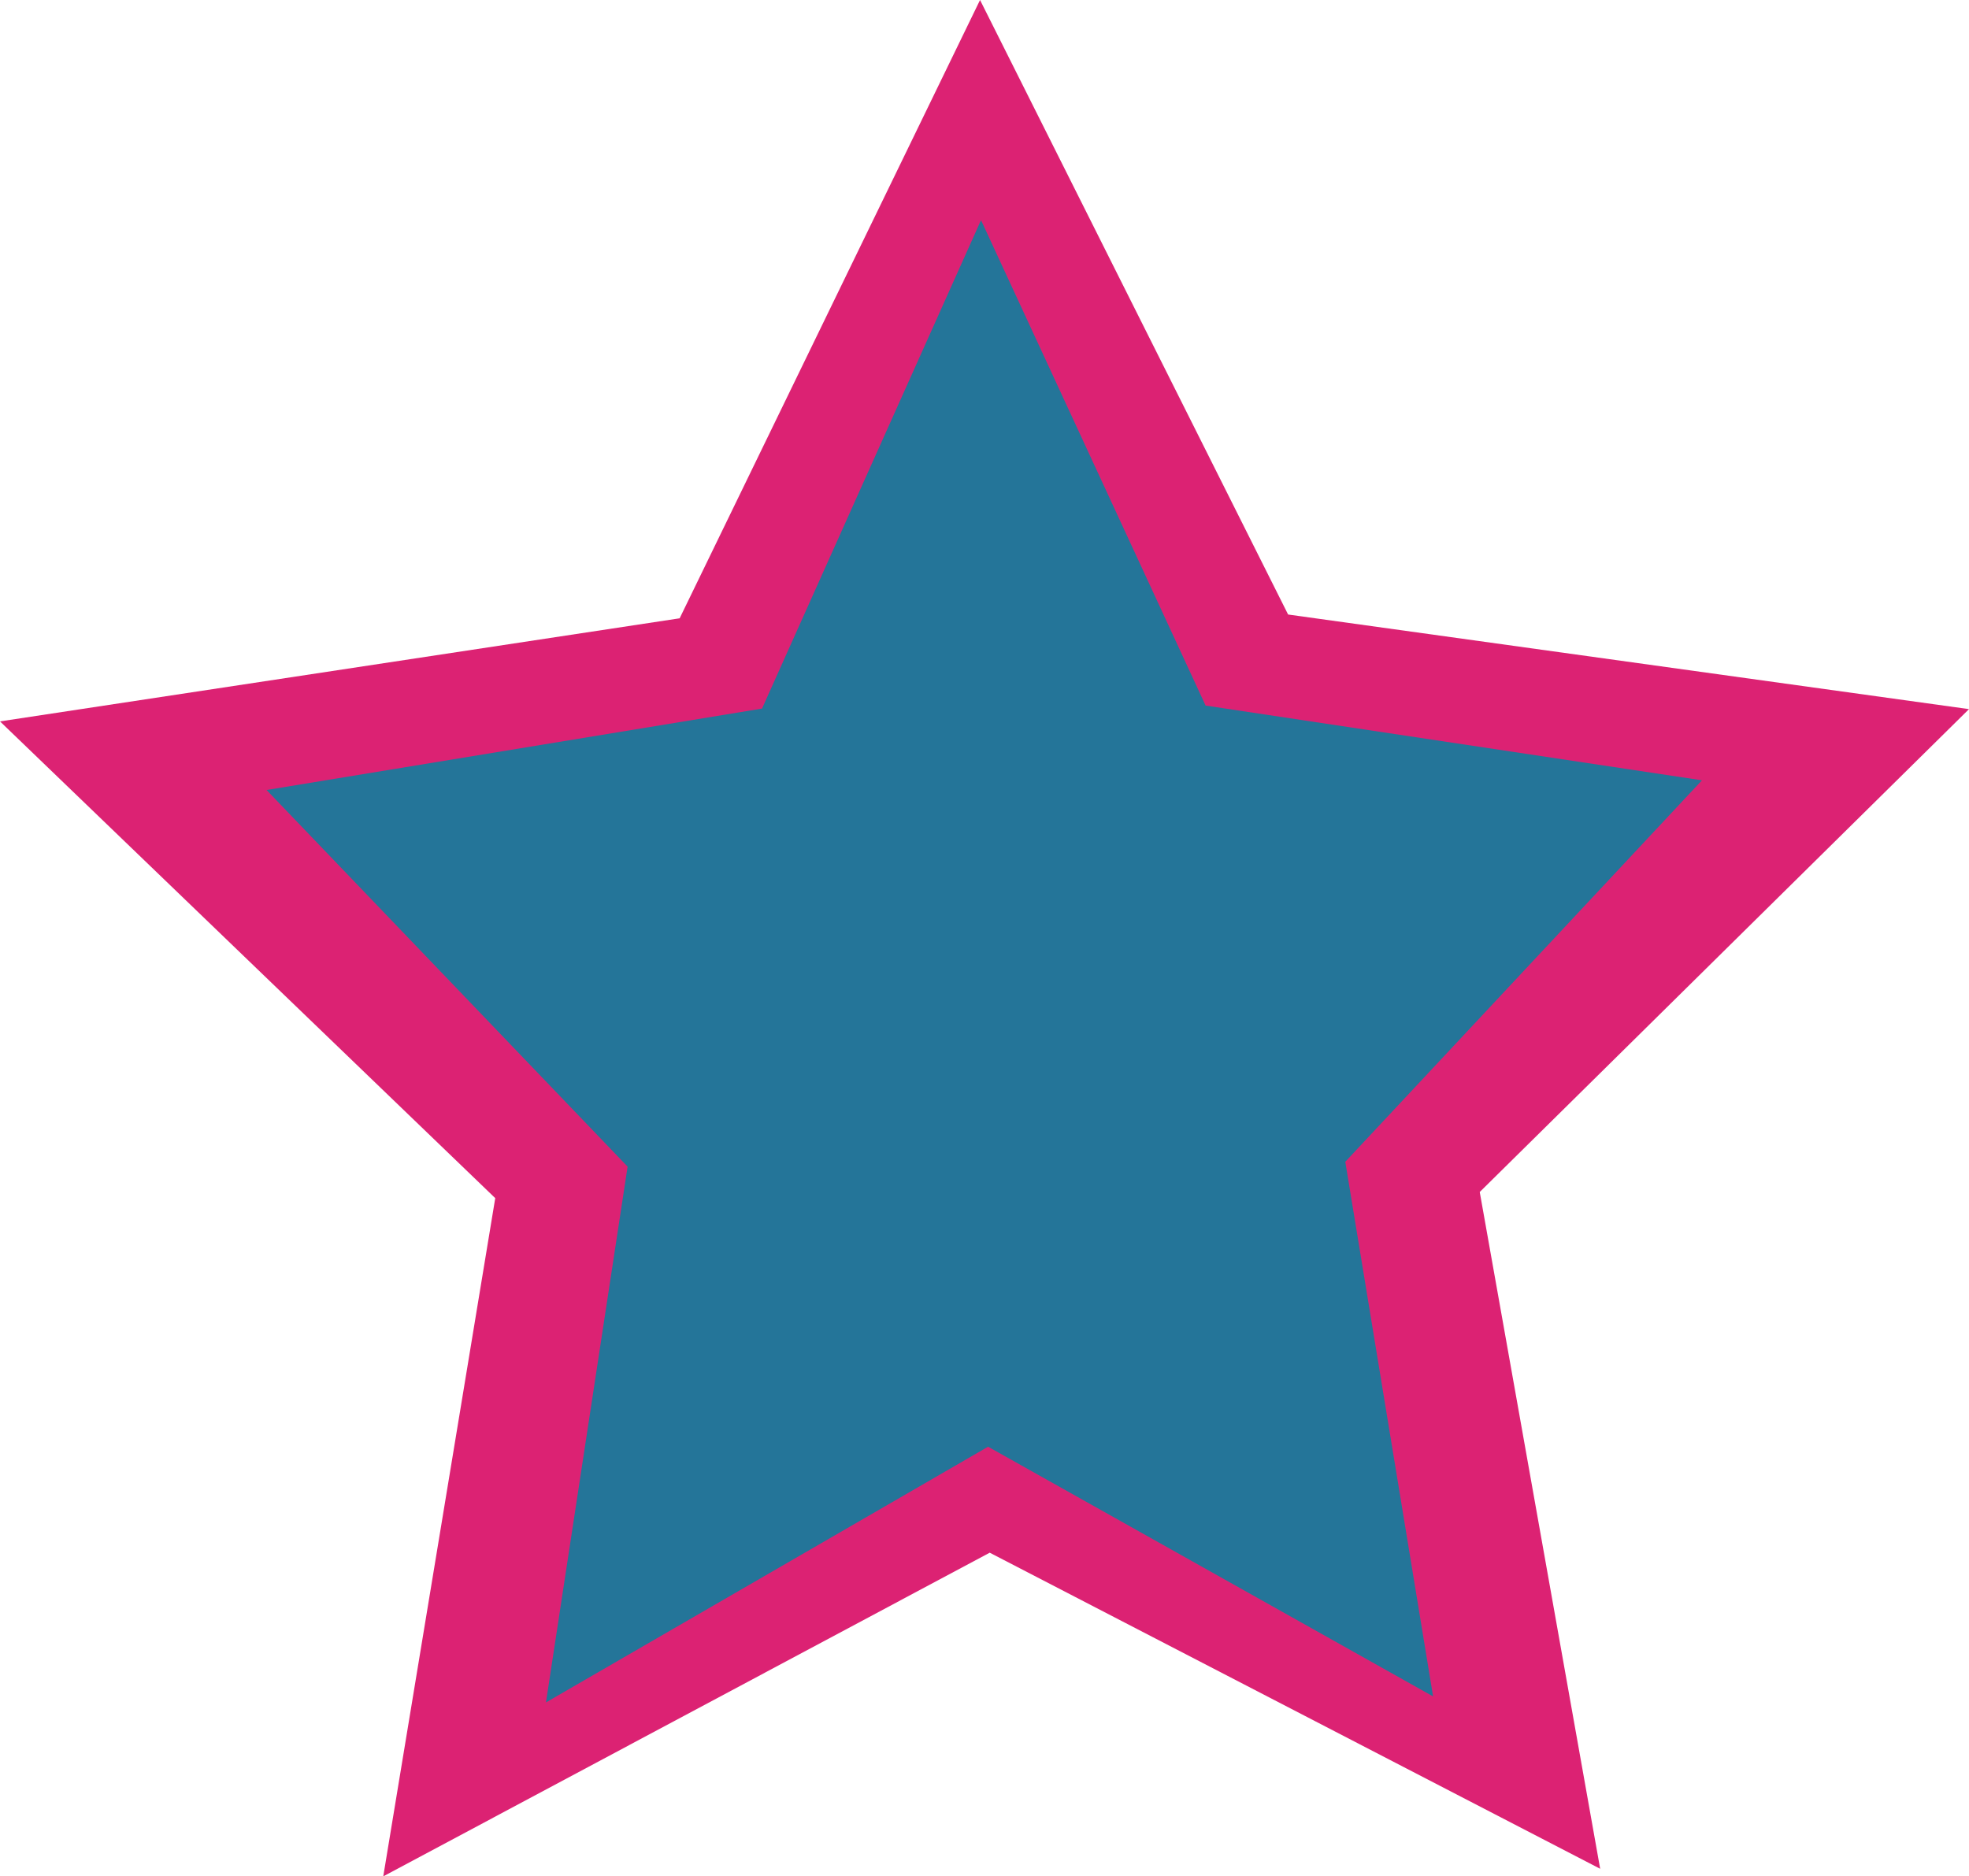 <?xml version="1.0" encoding="UTF-8" standalone="no"?>
<!-- Created with Inkscape (http://www.inkscape.org/) -->

<svg
   width="214.007mm"
   height="203.945mm"
   viewBox="0 0 214.007 203.945"
   version="1.1"
   id="svg1"
   inkscape:version="1.3.2 (091e20e, 2023-11-25)"
   sodipodi:docname="vega.svg"
   inkscape:export-filename="vega.png"
   inkscape:export-xdpi="96"
   inkscape:export-ydpi="96"
   xmlns:inkscape="http://www.inkscape.org/namespaces/inkscape"
   xmlns:sodipodi="http://sodipodi.sourceforge.net/DTD/sodipodi-0.dtd"
   xmlns="http://www.w3.org/2000/svg"
   xmlns:svg="http://www.w3.org/2000/svg">
  <sodipodi:namedview
     id="namedview1"
     pagecolor="#ffffff"
     bordercolor="#000000"
     borderopacity="0.25"
     inkscape:showpageshadow="2"
     inkscape:pageopacity="0.0"
     inkscape:pagecheckerboard="true"
     inkscape:deskcolor="#d1d1d1"
     inkscape:document-units="mm"
     inkscape:zoom="0.81169658"
     inkscape:cx="391.15601"
     inkscape:cy="372.6762"
     inkscape:window-width="1512"
     inkscape:window-height="840"
     inkscape:window-x="0"
     inkscape:window-y="38"
     inkscape:window-maximized="1"
     inkscape:current-layer="layer1"
     inkscape:export-bgcolor="#ffffffff" />
  <defs
     id="defs1">
    <clipPath
       clipPathUnits="userSpaceOnUse"
       id="clipPath10">
      <path
         id="path11"
         style="fill:#ff0000;fill-opacity:1;fill-rule:nonzero;stroke:none;stroke-width:0.348"
         d="M -56.881,-60.912 V 143.032 H 157.125 V -60.912 Z m 94.155,87.17 c 0.287,3.35e-4 0.574,0.009 0.861,0.031 3.406,0.262 6.529,2.123 9.448,3.567 1.443,0.901 2.845,1.853 4.24,2.814 1.689,-1.75 3.785,-2.636 5.836,-2.635 4.35,0.002 8.473,3.94 7.943,11.807 -0.161,2.389 0.534,4.631 1.56,6.778 2.789,-0.255 6.245,0.574 9.992,3.025 2.325,1.521 4.534,3.177 6.52,5.071 4.446,5.037 5.381,10.15 -0.247,14.913 -4.347,2.142 -7.043,2.963 -12.006,1.362 -3.254,-1.204 -6.279,-2.802 -9,-4.858 -3.243,-2.569 -6.223,-5.343 -8.508,-8.629 -1.158,0.6 -2.372,1.121 -3.672,1.544 -2.883,0.565 -5.7,0.45 -8.546,-0.215 -3.443,-0.768 -6.808,-1.831 -9.86,-3.524 -4.325,-2.678 -7.871,-5.964 -8.726,-10.93 -0.385,-3.323 -0.091,-6.584 0.934,-9.798 1.8,-4.956 4.757,-8.999 10.643,-10.239 0.862,-0.013 1.726,-0.086 2.588,-0.085 z" />
    </clipPath>
  </defs>
  <g
     inkscape:label="Layer 1"
     inkscape:groupmode="layer"
     id="layer1"
     transform="translate(1.508,-18.371)">
    <path
       sodipodi:type="star"
       style="mix-blend-mode:darken;fill:#dc2273;fill-opacity:1;stroke-width:0.265"
       id="path1"
       inkscape:flatsided="false"
       sodipodi:sides="5"
       sodipodi:cx="50.338982"
       sodipodi:cy="51.597458"
       sodipodi:r1="112.51213"
       sodipodi:r2="56.256065"
       sodipodi:arg1="0.93624353"
       sodipodi:arg2="1.5645621"
       inkscape:rounded="0"
       inkscape:randomized="0"
       d="M 117.038,142.208 50.69,107.852 -15.225,143.032 -3.054,69.315 -56.881,17.497 16.989,6.292 49.638,-60.912 83.121,5.88 157.126,16.163 103.949,68.648 Z"
       inkscape:transform-center-x="0.21675337"
       inkscape:transform-center-y="-10.5376"
       transform="translate(55.373,79.284)" />
    <path
       sodipodi:type="star"
       style="fill:#247599;stroke-width:0.265;fill-opacity:1"
       id="path2"
       inkscape:flatsided="false"
       sodipodi:sides="5"
       sodipodi:cx="50.338982"
       sodipodi:cy="51.597458"
       sodipodi:r1="112.51213"
       sodipodi:r2="56.256065"
       sodipodi:arg1="0.93624353"
       sodipodi:arg2="1.5645621"
       inkscape:rounded="0"
       inkscape:randomized="0"
       d="M 117.038,142.208 50.69,107.852 -15.225,143.032 -3.054,69.315 -56.881,17.497 16.989,6.292 49.638,-60.912 83.121,5.88 157.126,16.163 103.949,68.648 Z"
       inkscape:transform-center-x="0.1581193"
       inkscape:transform-center-y="-8.3267845"
       transform="matrix(0.729,0,0,0.79,68.931,90.415)" />
  </g>
</svg>
